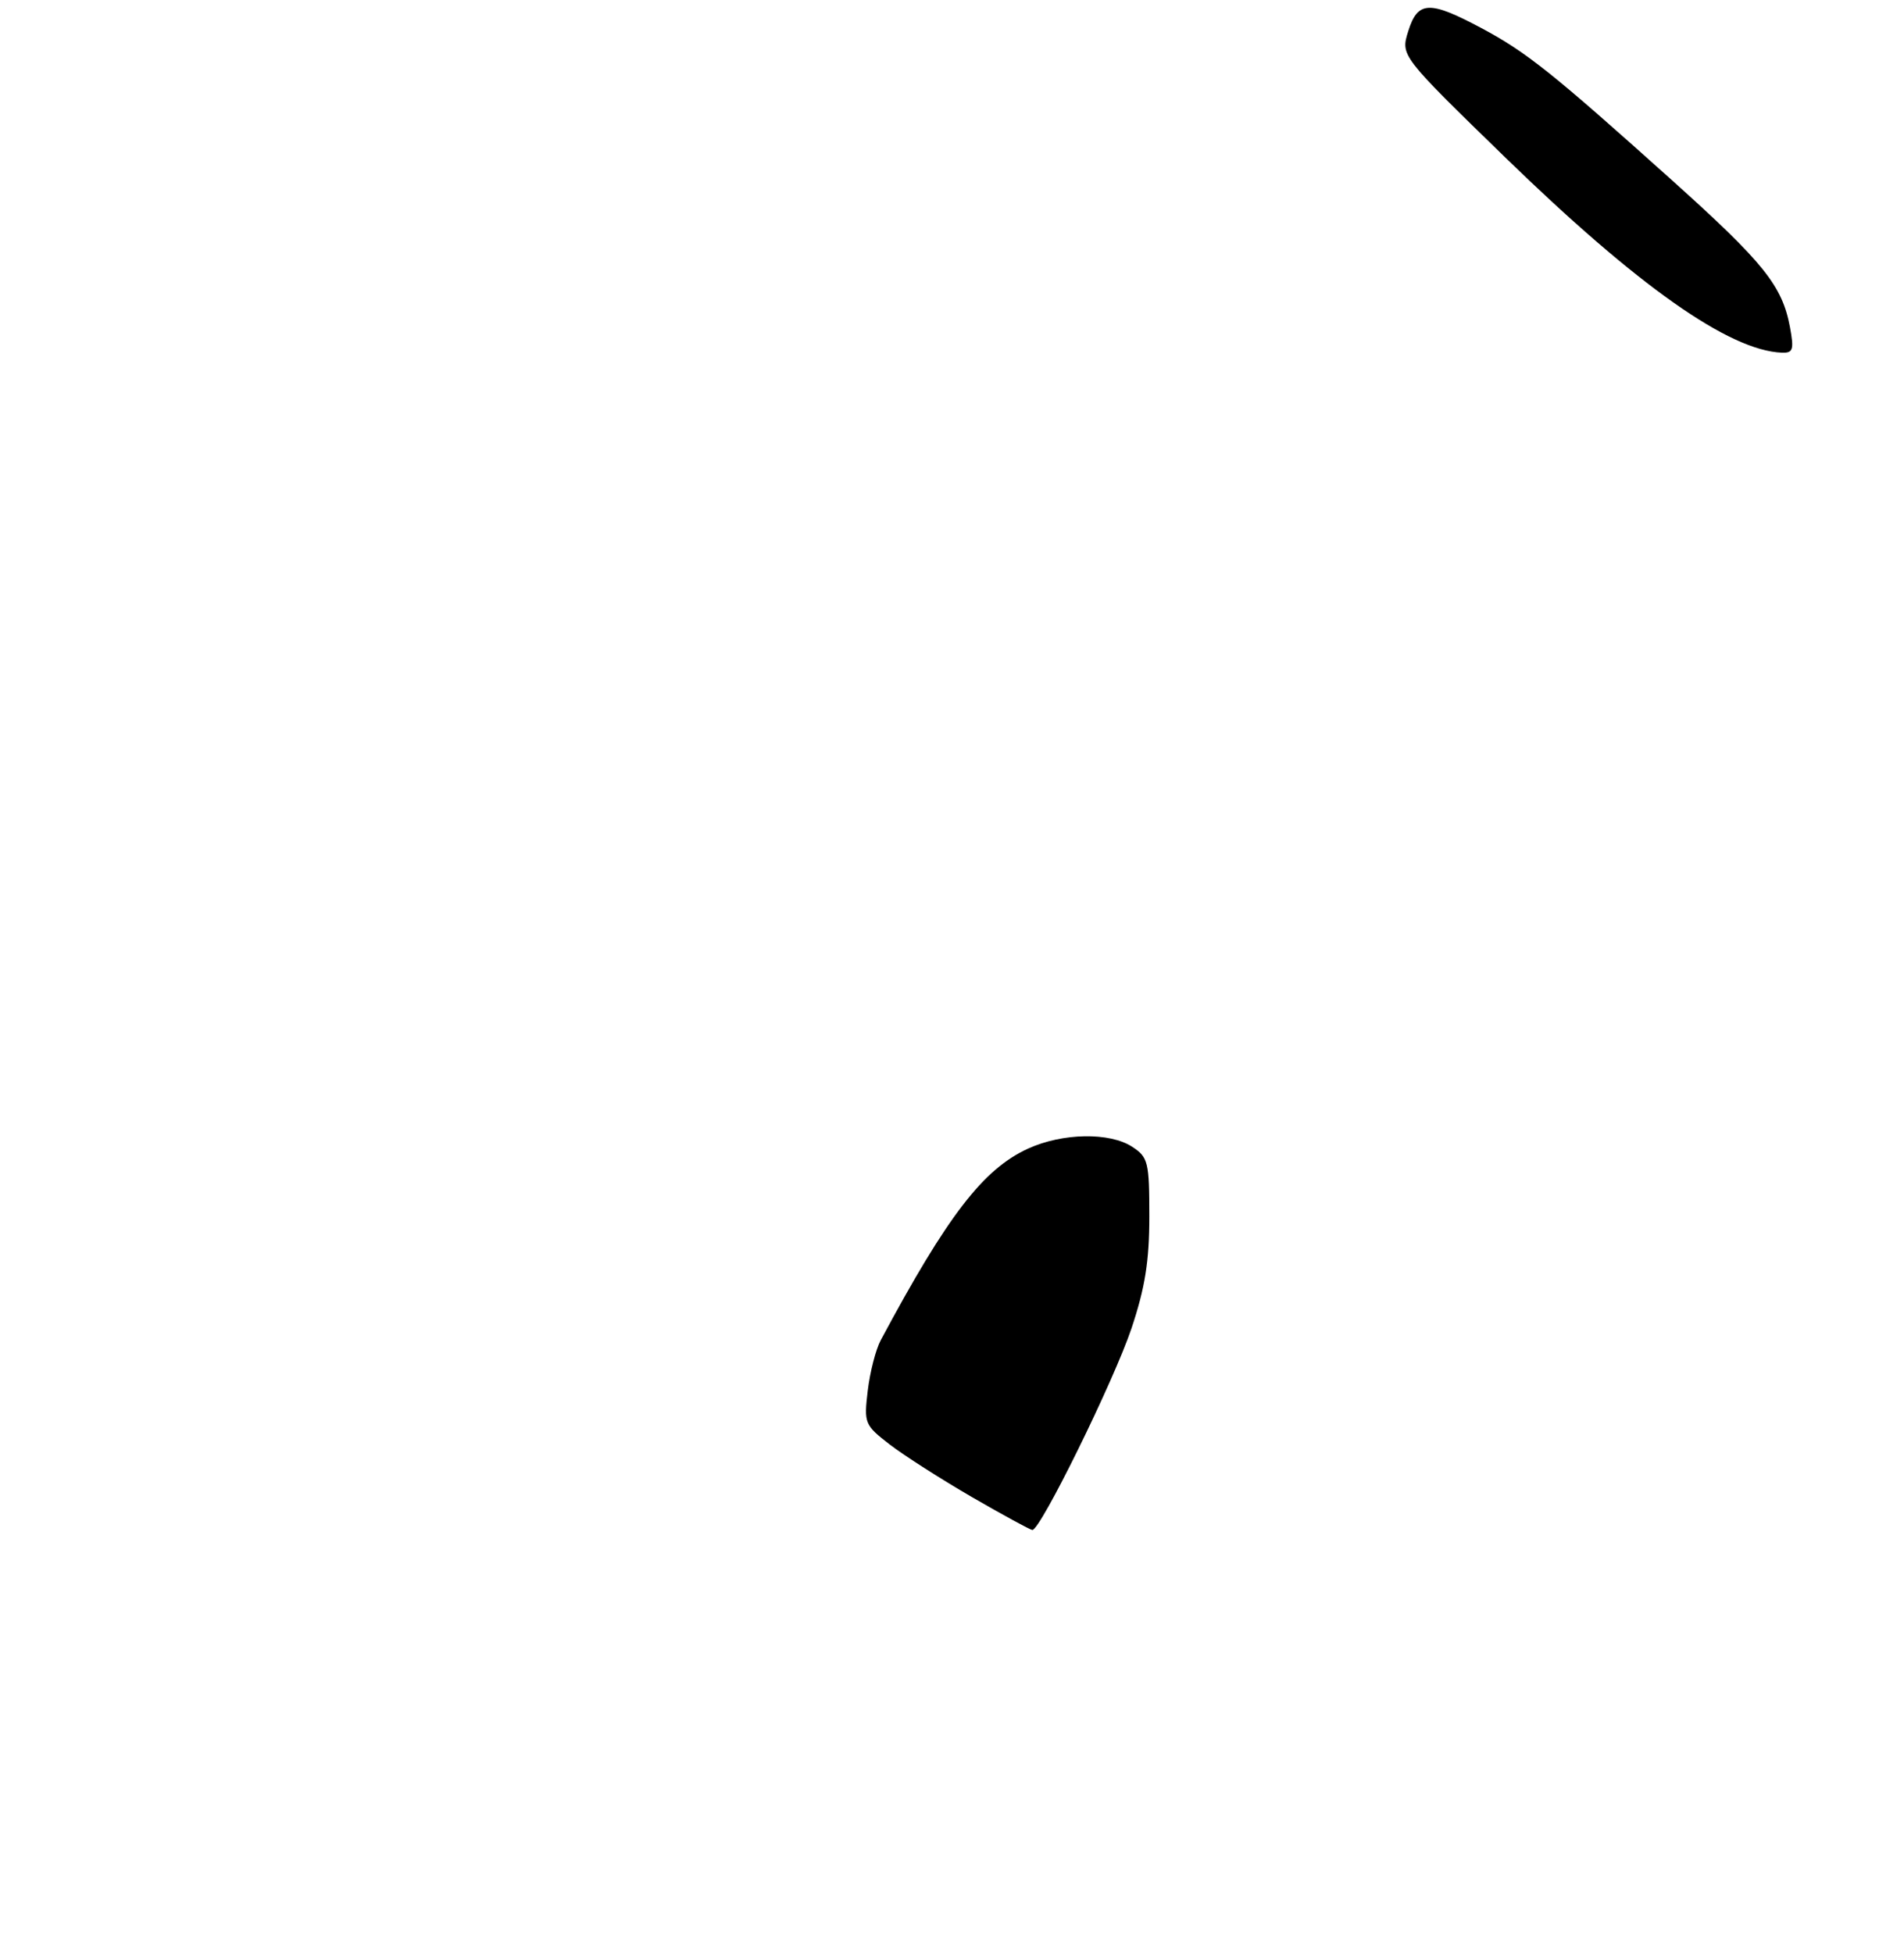 <?xml version="1.0" encoding="UTF-8" standalone="no"?>
<!DOCTYPE svg PUBLIC "-//W3C//DTD SVG 1.1//EN" "http://www.w3.org/Graphics/SVG/1.1/DTD/svg11.dtd" >
<svg xmlns="http://www.w3.org/2000/svg" xmlns:xlink="http://www.w3.org/1999/xlink" version="1.1" viewBox="0 0 275 282">
 <g >
 <path fill="currentColor"
d=" M 258.53 47.25 C 257.41 41.25 254.75 37.94 241.49 26.03 C 224.12 10.44 220.47 7.53 213.93 4.04 C 206.42 0.04 204.77 0.12 203.39 4.52 C 202.29 8.04 202.29 8.04 217.44 22.77 C 236.49 41.28 249.75 50.64 257.36 50.93 C 258.98 50.99 259.13 50.50 258.53 47.25 Z  M 140.38 216.20 C 135.92 213.61 130.58 210.20 128.51 208.61 C 124.88 205.80 124.77 205.56 125.33 200.84 C 125.65 198.15 126.49 194.87 127.21 193.54 C 136.84 175.55 142.02 168.82 148.50 165.87 C 153.48 163.60 160.29 163.49 163.54 165.62 C 165.83 167.12 166.00 167.80 166.00 175.69 C 166.00 182.12 165.38 185.99 163.43 191.82 C 160.87 199.44 150.24 221.05 149.10 220.95 C 148.77 220.92 144.85 218.78 140.38 216.20 Z "/>
</g>
</svg>